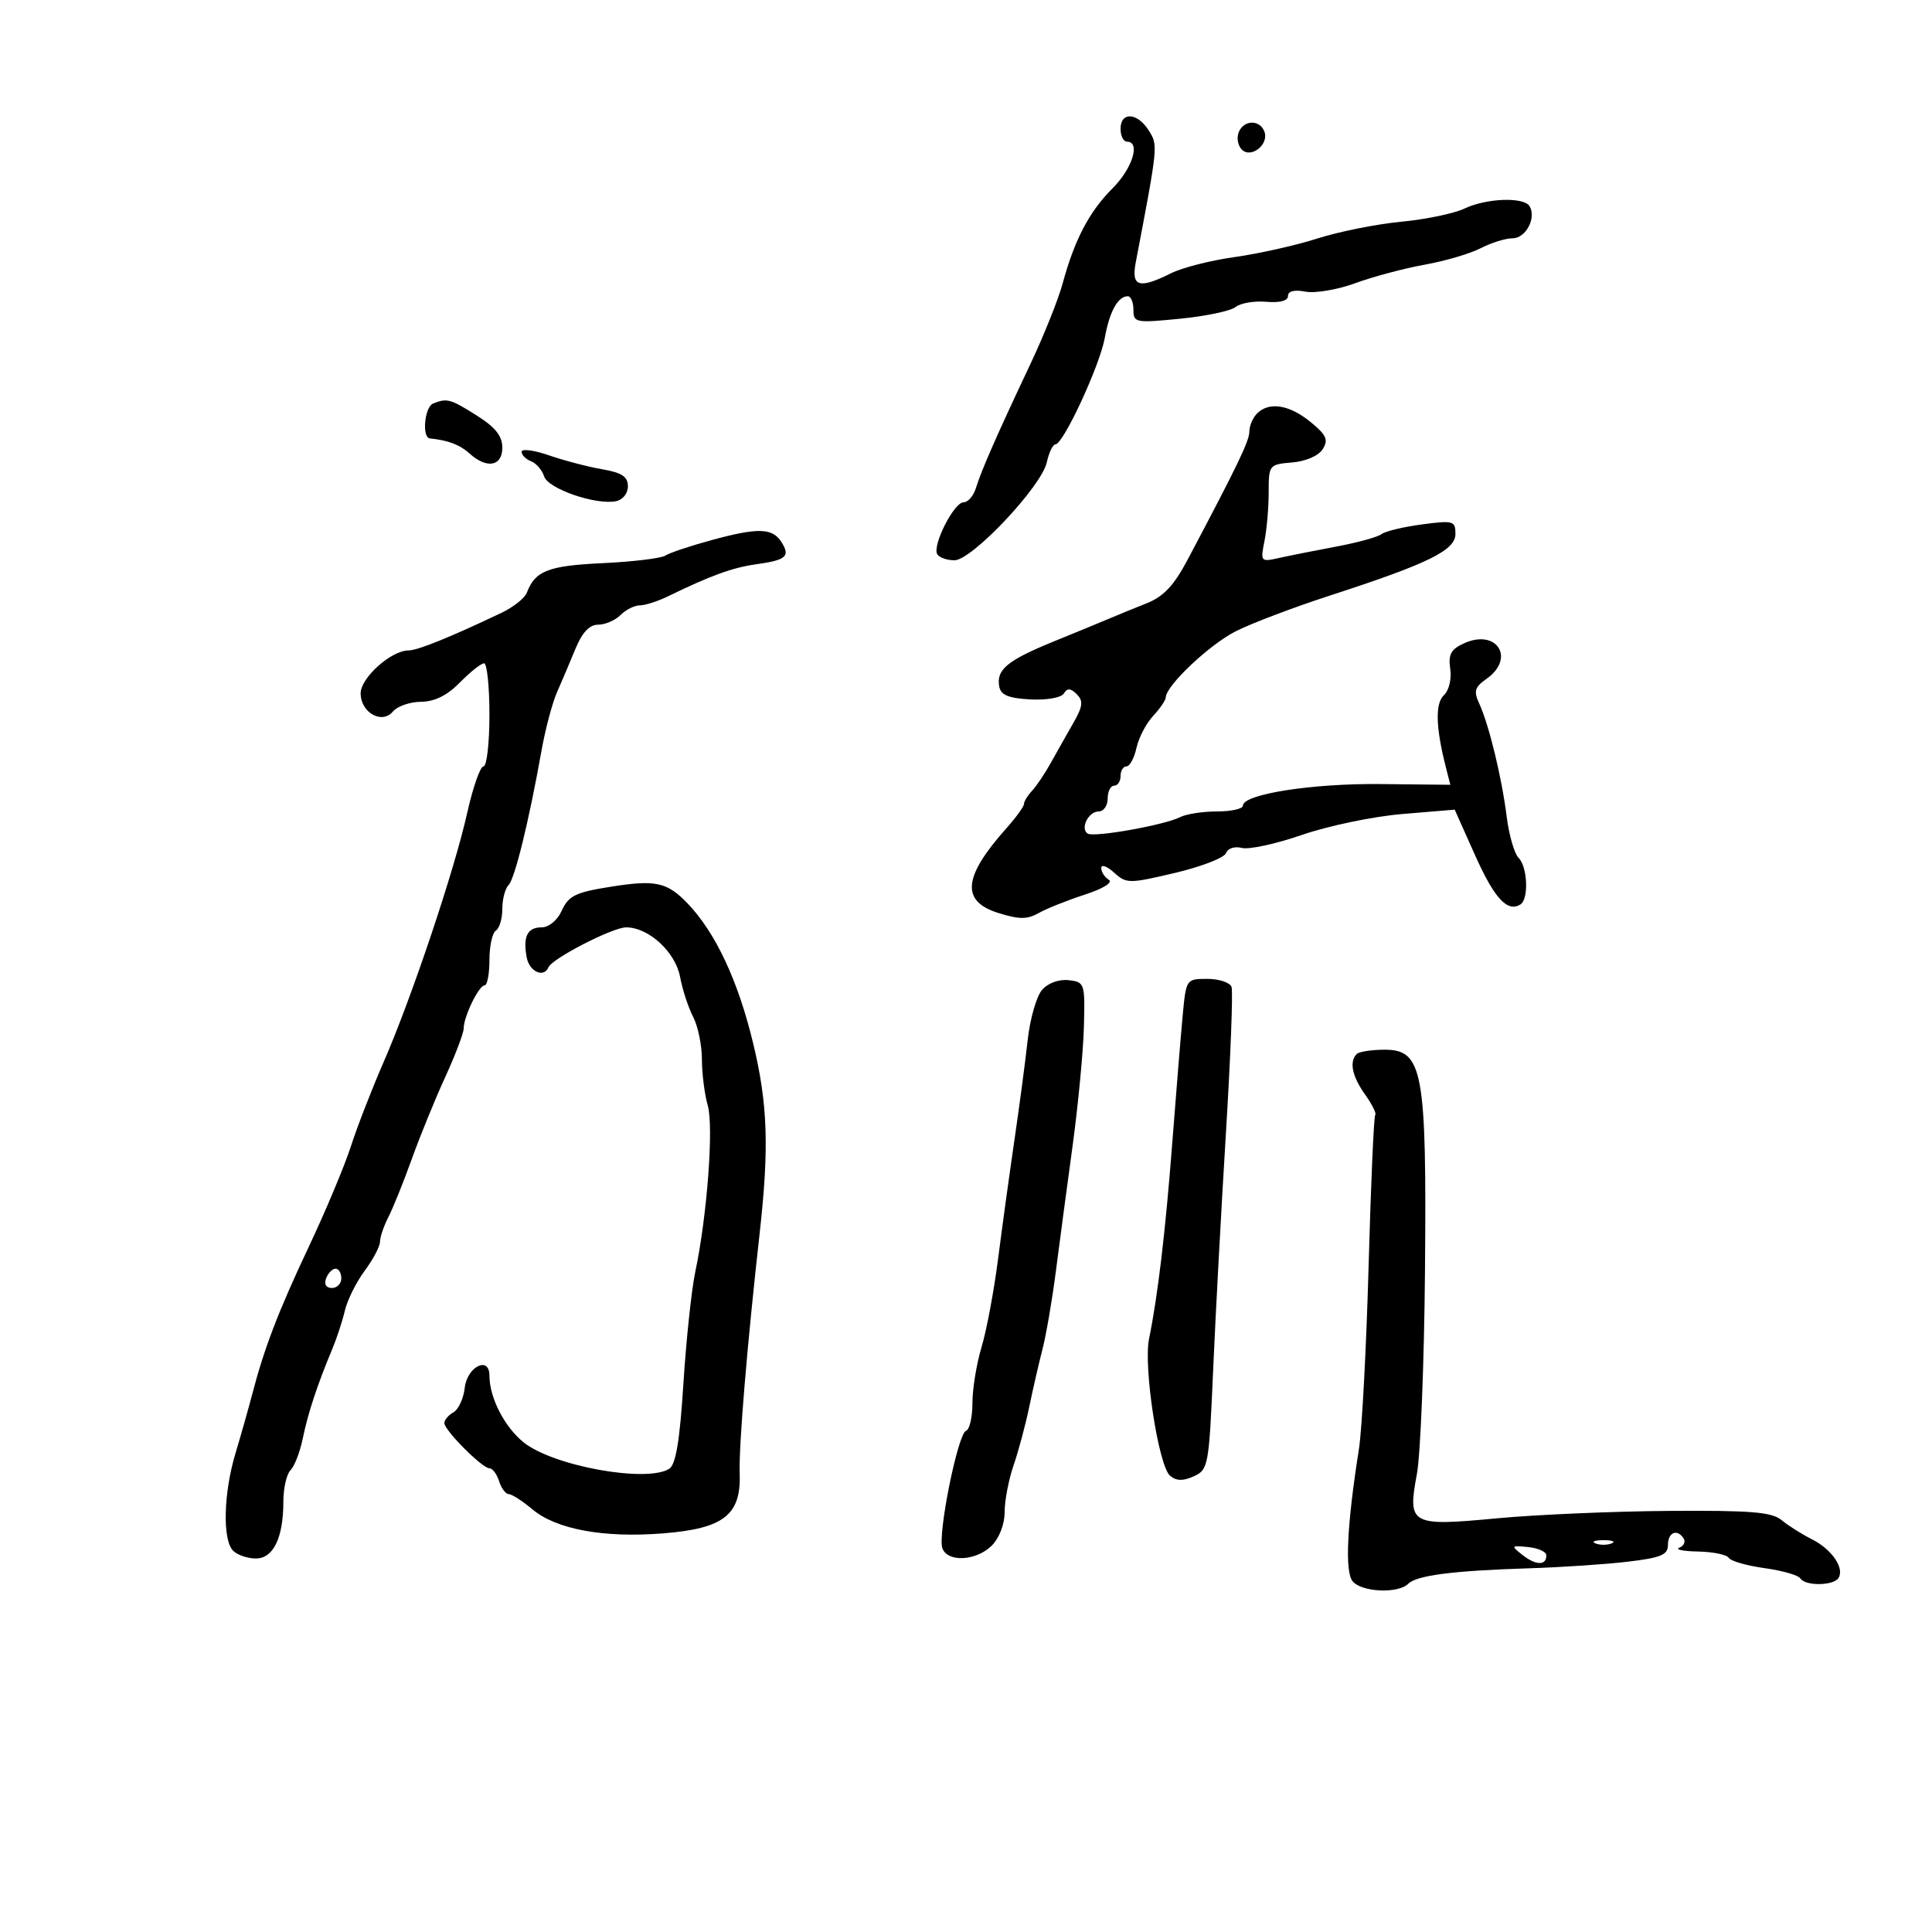 <svg xmlns="http://www.w3.org/2000/svg" width="300" height="300" viewBox="0 0 300 300" version="1.1">
	<path d="M 174 20 C 174 21.100, 174.450 22, 175 22 C 177.137 22, 175.844 26.160, 172.747 29.252 C 169.141 32.852, 166.850 37.221, 165.012 44 C 164.341 46.475, 162.091 52.100, 160.011 56.500 C 154.881 67.354, 152.370 73.068, 151.552 75.750 C 151.174 76.987, 150.304 78, 149.618 78 C 148.125 78, 144.721 84.740, 145.542 86.069 C 145.859 86.581, 147.059 87, 148.210 87 C 150.918 87, 161.723 75.538, 162.545 71.793 C 162.883 70.257, 163.487 69, 163.887 69 C 165.102 69, 170.776 56.771, 171.543 52.500 C 172.283 48.374, 173.591 46, 175.122 46 C 175.605 46, 176 46.946, 176 48.101 C 176 50.109, 176.324 50.171, 183.250 49.490 C 187.238 49.099, 191.113 48.281, 191.862 47.674 C 192.611 47.066, 194.748 46.701, 196.612 46.861 C 198.733 47.044, 200 46.707, 200 45.960 C 200 45.201, 200.989 44.956, 202.720 45.287 C 204.217 45.573, 207.704 44.978, 210.470 43.965 C 213.237 42.951, 218.076 41.662, 221.225 41.100 C 224.374 40.537, 228.289 39.385, 229.925 38.539 C 231.562 37.692, 233.793 37, 234.883 37 C 236.930 37, 238.612 33.799, 237.506 32.009 C 236.605 30.552, 230.790 30.769, 227.404 32.386 C 225.807 33.149, 221.379 34.070, 217.564 34.433 C 213.749 34.797, 207.899 35.967, 204.564 37.033 C 201.229 38.100, 195.465 39.395, 191.756 39.910 C 188.047 40.426, 183.590 41.557, 181.852 42.424 C 176.862 44.913, 175.635 44.540, 176.358 40.750 C 179.847 22.438, 179.834 22.570, 178.372 20.250 C 176.614 17.461, 174 17.312, 174 20 M 192.336 20.567 C 192.005 21.429, 192.225 22.625, 192.825 23.225 C 194.269 24.669, 197.096 22.414, 196.334 20.427 C 195.602 18.521, 193.087 18.609, 192.336 20.567 M 67.250 62.662 C 65.921 63.199, 65.482 67.947, 66.750 68.077 C 69.594 68.367, 71.404 69.056, 72.916 70.424 C 75.596 72.850, 78 72.418, 78 69.513 C 78 67.700, 76.920 66.343, 74.020 64.513 C 69.940 61.937, 69.408 61.792, 67.250 62.662 M 195.200 64.200 C 194.540 64.860, 194 66.119, 194 66.998 C 194 68.467, 192.221 72.162, 184.424 86.891 C 182.285 90.930, 180.684 92.634, 178.035 93.686 C 176.091 94.458, 173.600 95.476, 172.500 95.948 C 171.400 96.419, 167.461 98.042, 163.747 99.554 C 156.395 102.546, 154.657 103.982, 155.169 106.639 C 155.418 107.934, 156.642 108.432, 159.993 108.604 C 162.561 108.736, 164.791 108.339, 165.200 107.676 C 165.734 106.812, 166.244 106.844, 167.202 107.802 C 168.248 108.848, 168.146 109.681, 166.649 112.293 C 165.639 114.057, 164.067 116.842, 163.156 118.482 C 162.245 120.122, 160.938 122.066, 160.250 122.803 C 159.563 123.540, 159 124.460, 159 124.849 C 159 125.237, 157.762 126.943, 156.250 128.640 C 149.527 136.185, 149.179 139.945, 155.036 141.773 C 158.272 142.782, 159.510 142.784, 161.286 141.779 C 162.504 141.090, 165.714 139.806, 168.420 138.927 C 171.310 137.987, 172.857 137.030, 172.170 136.605 C 171.526 136.207, 171 135.389, 171 134.786 C 171 134.183, 171.898 134.503, 172.995 135.496 C 174.910 137.228, 175.291 137.230, 182.427 135.550 C 186.517 134.587, 190.092 133.204, 190.371 132.477 C 190.659 131.725, 191.726 131.377, 192.846 131.670 C 193.929 131.953, 198.142 131.036, 202.210 129.632 C 206.277 128.228, 213.268 126.774, 217.744 126.401 L 225.884 125.722 229.046 132.794 C 232.050 139.514, 234.062 141.698, 236.090 140.444 C 237.407 139.630, 237.208 134.608, 235.803 133.203 C 235.145 132.545, 234.310 129.642, 233.949 126.753 C 233.191 120.689, 231.203 112.520, 229.683 109.223 C 228.809 107.327, 228.998 106.690, 230.816 105.416 C 235.375 102.223, 232.433 97.570, 227.327 99.897 C 225.294 100.823, 224.864 101.620, 225.192 103.852 C 225.425 105.443, 225.001 107.210, 224.208 107.950 C 222.833 109.235, 222.937 112.965, 224.523 119.181 L 225.207 121.862 214.353 121.748 C 203.712 121.637, 193 123.318, 193 125.100 C 193 125.595, 191.194 126, 188.986 126 C 186.779 126, 184.191 126.400, 183.236 126.888 C 180.835 128.117, 169.913 130.065, 168.909 129.444 C 167.681 128.685, 169.005 126, 170.607 126 C 171.373 126, 172 125.100, 172 124 C 172 122.900, 172.450 122, 173 122 C 173.550 122, 174 121.325, 174 120.500 C 174 119.675, 174.414 119, 174.921 119 C 175.427 119, 176.124 117.711, 176.470 116.135 C 176.816 114.559, 177.977 112.328, 179.050 111.177 C 180.122 110.026, 181.009 108.727, 181.019 108.292 C 181.064 106.447, 187.840 100.056, 191.933 98 C 194.371 96.775, 200.896 94.301, 206.433 92.503 C 221.829 87.502, 226 85.456, 226 82.907 C 226 80.875, 225.679 80.785, 220.775 81.435 C 217.901 81.817, 215.089 82.493, 214.525 82.938 C 213.961 83.384, 210.800 84.254, 207.500 84.872 C 204.200 85.491, 200.193 86.288, 198.596 86.644 C 195.763 87.276, 195.708 87.212, 196.346 84.021 C 196.706 82.222, 197 78.808, 197 76.435 C 197 72.194, 197.062 72.115, 200.649 71.810 C 202.787 71.628, 204.753 70.771, 205.399 69.738 C 206.305 68.289, 205.969 67.543, 203.500 65.524 C 200.214 62.838, 197.064 62.336, 195.200 64.200 M 81 70.148 C 81 70.651, 81.658 71.315, 82.462 71.624 C 83.266 71.932, 84.179 72.988, 84.491 73.970 C 85.100 75.891, 92.460 78.443, 95.630 77.833 C 96.698 77.627, 97.500 76.632, 97.500 75.514 C 97.500 74.010, 96.571 73.395, 93.500 72.866 C 91.300 72.487, 87.588 71.515, 85.250 70.705 C 82.912 69.896, 81 69.645, 81 70.148 M 110.500 83.866 C 107.200 84.765, 103.964 85.847, 103.310 86.272 C 102.655 86.697, 98.269 87.226, 93.563 87.447 C 85.116 87.845, 83.093 88.634, 81.810 92.030 C 81.492 92.872, 79.717 94.281, 77.866 95.162 C 69.861 98.970, 64.843 101, 63.433 101 C 60.748 101, 56 105.250, 56 107.653 C 56 110.656, 59.319 112.525, 61.017 110.479 C 61.693 109.666, 63.652 108.987, 65.372 108.972 C 67.496 108.953, 69.436 107.990, 71.417 105.972 C 73.021 104.337, 74.708 103, 75.167 103 C 75.625 103, 76 106.600, 76 111 C 76 115.400, 75.586 119, 75.080 119 C 74.574 119, 73.431 122.263, 72.541 126.250 C 70.534 135.233, 63.898 155.003, 59.534 165 C 57.733 169.125, 55.461 174.975, 54.485 178 C 53.510 181.025, 50.588 188, 47.993 193.500 C 43.212 203.634, 41.052 209.262, 39.163 216.500 C 38.589 218.700, 37.418 222.835, 36.560 225.688 C 34.702 231.866, 34.529 239.129, 36.200 240.800 C 36.860 241.460, 38.446 242, 39.725 242 C 42.452 242, 44 238.791, 44 233.135 C 44 231.081, 44.504 228.896, 45.120 228.280 C 45.735 227.665, 46.591 225.437, 47.021 223.330 C 47.813 219.453, 49.295 214.965, 51.587 209.500 C 52.280 207.850, 53.165 205.150, 53.554 203.500 C 53.944 201.850, 55.329 199.068, 56.631 197.317 C 57.934 195.566, 59.003 193.541, 59.006 192.817 C 59.010 192.093, 59.593 190.375, 60.303 189 C 61.013 187.625, 62.646 183.575, 63.931 180 C 65.216 176.425, 67.557 170.686, 69.134 167.247 C 70.710 163.808, 72 160.411, 72 159.697 C 72 157.859, 74.353 153.017, 75.250 153.008 C 75.662 153.004, 76 151.227, 76 149.059 C 76 146.891, 76.450 144.840, 77 144.500 C 77.550 144.160, 78 142.649, 78 141.141 C 78 139.633, 78.435 137.965, 78.966 137.434 C 79.941 136.459, 82.121 127.563, 84.097 116.500 C 84.686 113.200, 85.762 109.150, 86.489 107.500 C 87.215 105.850, 88.504 102.813, 89.354 100.750 C 90.404 98.200, 91.531 97, 92.878 97 C 93.966 97, 95.532 96.325, 96.357 95.500 C 97.182 94.675, 98.528 94, 99.348 94 C 100.167 94, 102.112 93.380, 103.669 92.622 C 110.351 89.371, 113.733 88.138, 117.374 87.628 C 122.086 86.968, 122.743 86.404, 121.363 84.202 C 119.959 81.963, 117.740 81.894, 110.500 83.866 M 95 137.666 C 89.330 138.559, 88.291 139.066, 87.193 141.476 C 86.539 142.911, 85.207 144, 84.105 144 C 81.879 144, 81.171 145.445, 81.796 148.712 C 82.213 150.895, 84.464 151.888, 85.167 150.199 C 85.734 148.837, 95.140 144, 97.222 144 C 100.725 144, 104.874 147.810, 105.603 151.698 C 105.976 153.687, 106.890 156.481, 107.635 157.907 C 108.379 159.333, 108.990 162.303, 108.994 164.507 C 108.997 166.710, 109.403 169.920, 109.897 171.640 C 110.843 174.938, 109.807 188.769, 107.961 197.500 C 107.379 200.250, 106.551 208.052, 106.120 214.837 C 105.556 223.728, 104.941 227.424, 103.919 228.071 C 100.410 230.292, 85.819 227.635, 81.286 223.950 C 78.309 221.530, 76 217.012, 76 213.606 C 76 210.483, 72.536 212.201, 72.163 215.509 C 71.978 217.154, 71.191 218.860, 70.413 219.300 C 69.636 219.740, 69 220.492, 69 220.973 C 69 222.099, 74.886 228, 76.010 228 C 76.480 228, 77.151 228.900, 77.500 230 C 77.849 231.100, 78.520 232, 78.991 232 C 79.461 232, 81.119 233.066, 82.673 234.369 C 86.394 237.488, 93.750 238.837, 103.002 238.099 C 112.416 237.347, 115.100 235.229, 114.861 228.741 C 114.707 224.555, 115.998 209.029, 117.958 191.500 C 119.443 178.217, 119.217 171.464, 116.974 162.108 C 114.621 152.291, 111.111 144.799, 106.735 140.250 C 103.600 136.992, 101.799 136.595, 95 137.666 M 161.817 153.703 C 160.949 154.691, 159.941 158.200, 159.578 161.500 C 159.214 164.800, 158.290 171.775, 157.524 177 C 156.758 182.225, 155.613 190.550, 154.978 195.500 C 154.343 200.450, 153.189 206.610, 152.412 209.188 C 151.635 211.766, 151 215.666, 151 217.855 C 151 220.043, 150.555 221.983, 150.011 222.167 C 148.730 222.599, 145.554 238.397, 146.338 240.440 C 147.181 242.635, 151.619 242.381, 154 240 C 155.171 238.829, 156 236.667, 156 234.783 C 156 233.014, 156.625 229.752, 157.389 227.533 C 158.153 225.315, 159.243 221.250, 159.811 218.500 C 160.379 215.750, 161.309 211.700, 161.878 209.500 C 162.446 207.300, 163.375 201.900, 163.941 197.500 C 164.507 193.100, 165.678 184.321, 166.543 177.992 C 167.407 171.663, 168.201 163.338, 168.307 159.492 C 168.495 152.682, 168.434 152.492, 165.948 152.203 C 164.440 152.027, 162.750 152.640, 161.817 153.703 M 183.641 157.750 C 183.345 160.912, 182.619 169.800, 182.027 177.500 C 180.970 191.259, 179.794 201.171, 178.421 207.908 C 177.531 212.275, 179.901 227.673, 181.693 229.160 C 182.674 229.975, 183.714 229.996, 185.383 229.235 C 187.622 228.215, 187.731 227.616, 188.372 212.838 C 188.738 204.402, 189.631 187.825, 190.357 176 C 191.083 164.175, 191.477 153.938, 191.232 153.250 C 190.987 152.563, 189.299 152, 187.482 152 C 184.188 152, 184.176 152.019, 183.641 157.750 M 210.667 163.667 C 209.482 164.851, 209.954 167.127, 211.970 169.959 C 213.054 171.480, 213.764 172.903, 213.547 173.120 C 213.330 173.336, 212.867 183.861, 212.518 196.507 C 212.169 209.153, 211.492 221.975, 211.015 225 C 209.149 236.811, 208.805 244.060, 210.038 245.546 C 211.443 247.239, 217.110 247.490, 218.671 245.929 C 219.984 244.616, 225.673 243.889, 237.500 243.521 C 242.450 243.367, 249.313 242.908, 252.750 242.501 C 257.937 241.886, 259 241.440, 259 239.880 C 259 237.917, 260.472 237.337, 261.447 238.915 C 261.758 239.418, 261.447 240.057, 260.756 240.336 C 260.065 240.614, 261.386 240.878, 263.691 240.921 C 265.996 240.964, 268.134 241.408, 268.442 241.906 C 268.750 242.405, 271.251 243.122, 274 243.500 C 276.749 243.878, 279.250 244.595, 279.558 245.094 C 280.308 246.307, 284.726 246.253, 285.487 245.021 C 286.441 243.478, 284.419 240.553, 281.327 239.004 C 279.772 238.224, 277.664 236.892, 276.643 236.043 C 275.130 234.785, 271.893 234.521, 259.143 234.613 C 250.539 234.675, 238.550 235.191, 232.500 235.759 C 218.994 237.028, 218.553 236.784, 220.015 228.875 C 220.579 225.826, 221.144 211.669, 221.270 197.416 C 221.546 166.281, 220.949 163, 215.007 163 C 212.986 163, 211.033 163.300, 210.667 163.667 M 50.638 198.500 C 50.288 199.414, 50.637 200, 51.531 200 C 52.339 200, 53 199.325, 53 198.500 C 53 197.675, 52.598 197, 52.107 197 C 51.616 197, 50.955 197.675, 50.638 198.500 M 247.750 239.662 C 248.438 239.940, 249.563 239.940, 250.250 239.662 C 250.938 239.385, 250.375 239.158, 249 239.158 C 247.625 239.158, 247.063 239.385, 247.750 239.662 M 236.460 241.491 C 238.529 243.113, 240.180 243.106, 240.106 241.475 C 240.082 240.939, 238.811 240.377, 237.281 240.227 C 234.607 239.965, 234.576 240.014, 236.460 241.491" stroke="none" fill="black" fill-rule="evenodd"/>
</svg>